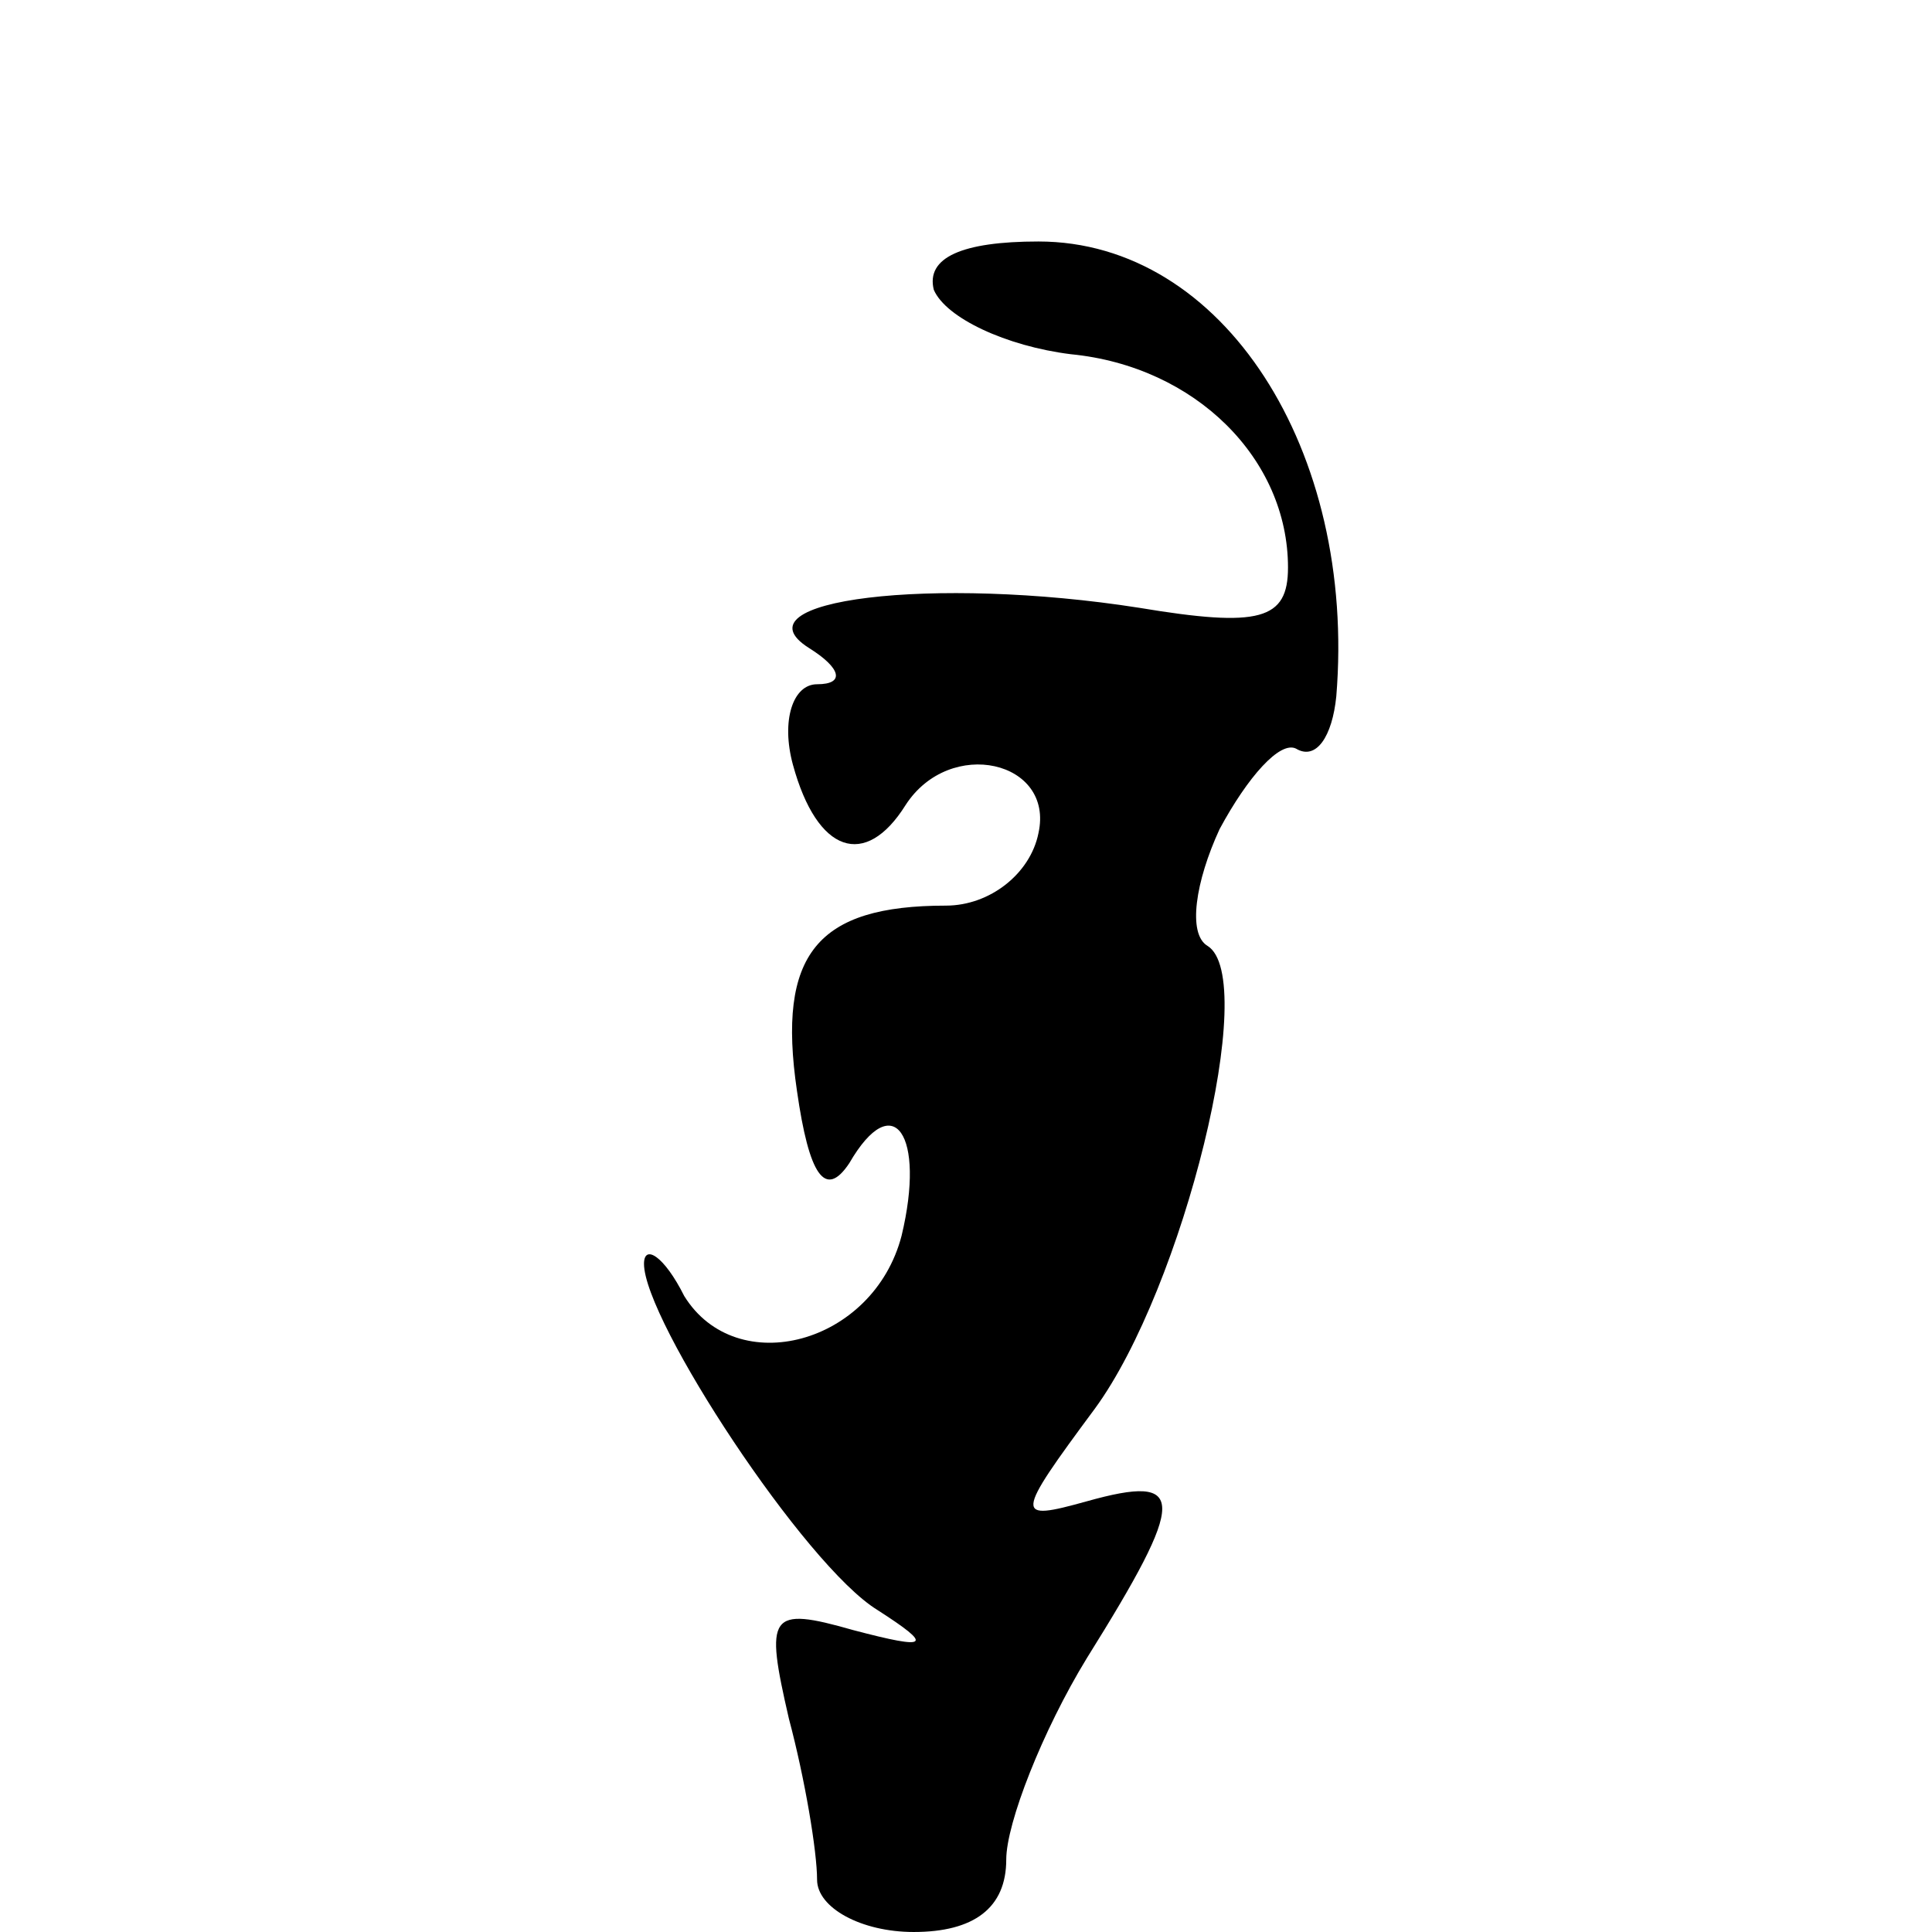 <?xml version="1.0" standalone="no"?>
<!DOCTYPE svg PUBLIC "-//W3C//DTD SVG 20010904//EN"
 "http://www.w3.org/TR/2001/REC-SVG-20010904/DTD/svg10.dtd">
<svg version="1.0" xmlns="http://www.w3.org/2000/svg"
 width="48pt" height="48pt" viewBox="0 0 48 48"
 preserveAspectRatio="xMidYMid meet">
<g transform="translate(0,48) scale(0.1,-0.1)"
fill="#000000" stroke="none">
<path d="M232 408 c3 -7 18 -14 34 -16 31 -3 54 -26 54 -53 0 -13 -7 -15 -37
-10 -51 8 -101 2 -82 -10 8 -5 9 -9 2 -9 -6 0 -9 -9 -6 -20 6 -22 18 -26 28
-10 11 17 37 11 33 -7 -2 -10 -12 -18 -23 -18 -32 0 -42 -12 -37 -46 3 -21 7
-27 13 -18 11 19 19 7 13 -18 -7 -27 -41 -36 -54 -15 -5 10 -10 13 -10 8 0
-14 40 -75 58 -86 14 -9 13 -10 -6 -5 -21 6 -22 4 -16 -22 4 -15 7 -33 7 -40
0 -7 11 -13 24 -13 15 0 23 6 23 18 0 9 9 32 20 50 25 40 25 46 0 39 -18 -5
-18 -4 2 23 22 30 41 107 28 115 -5 3 -3 16 3 29 7 13 15 22 19 20 5 -3 9 3
10 13 5 61 -28 113 -74 113 -19 0 -28 -4 -26 -12z"/>
</g>
</svg>
